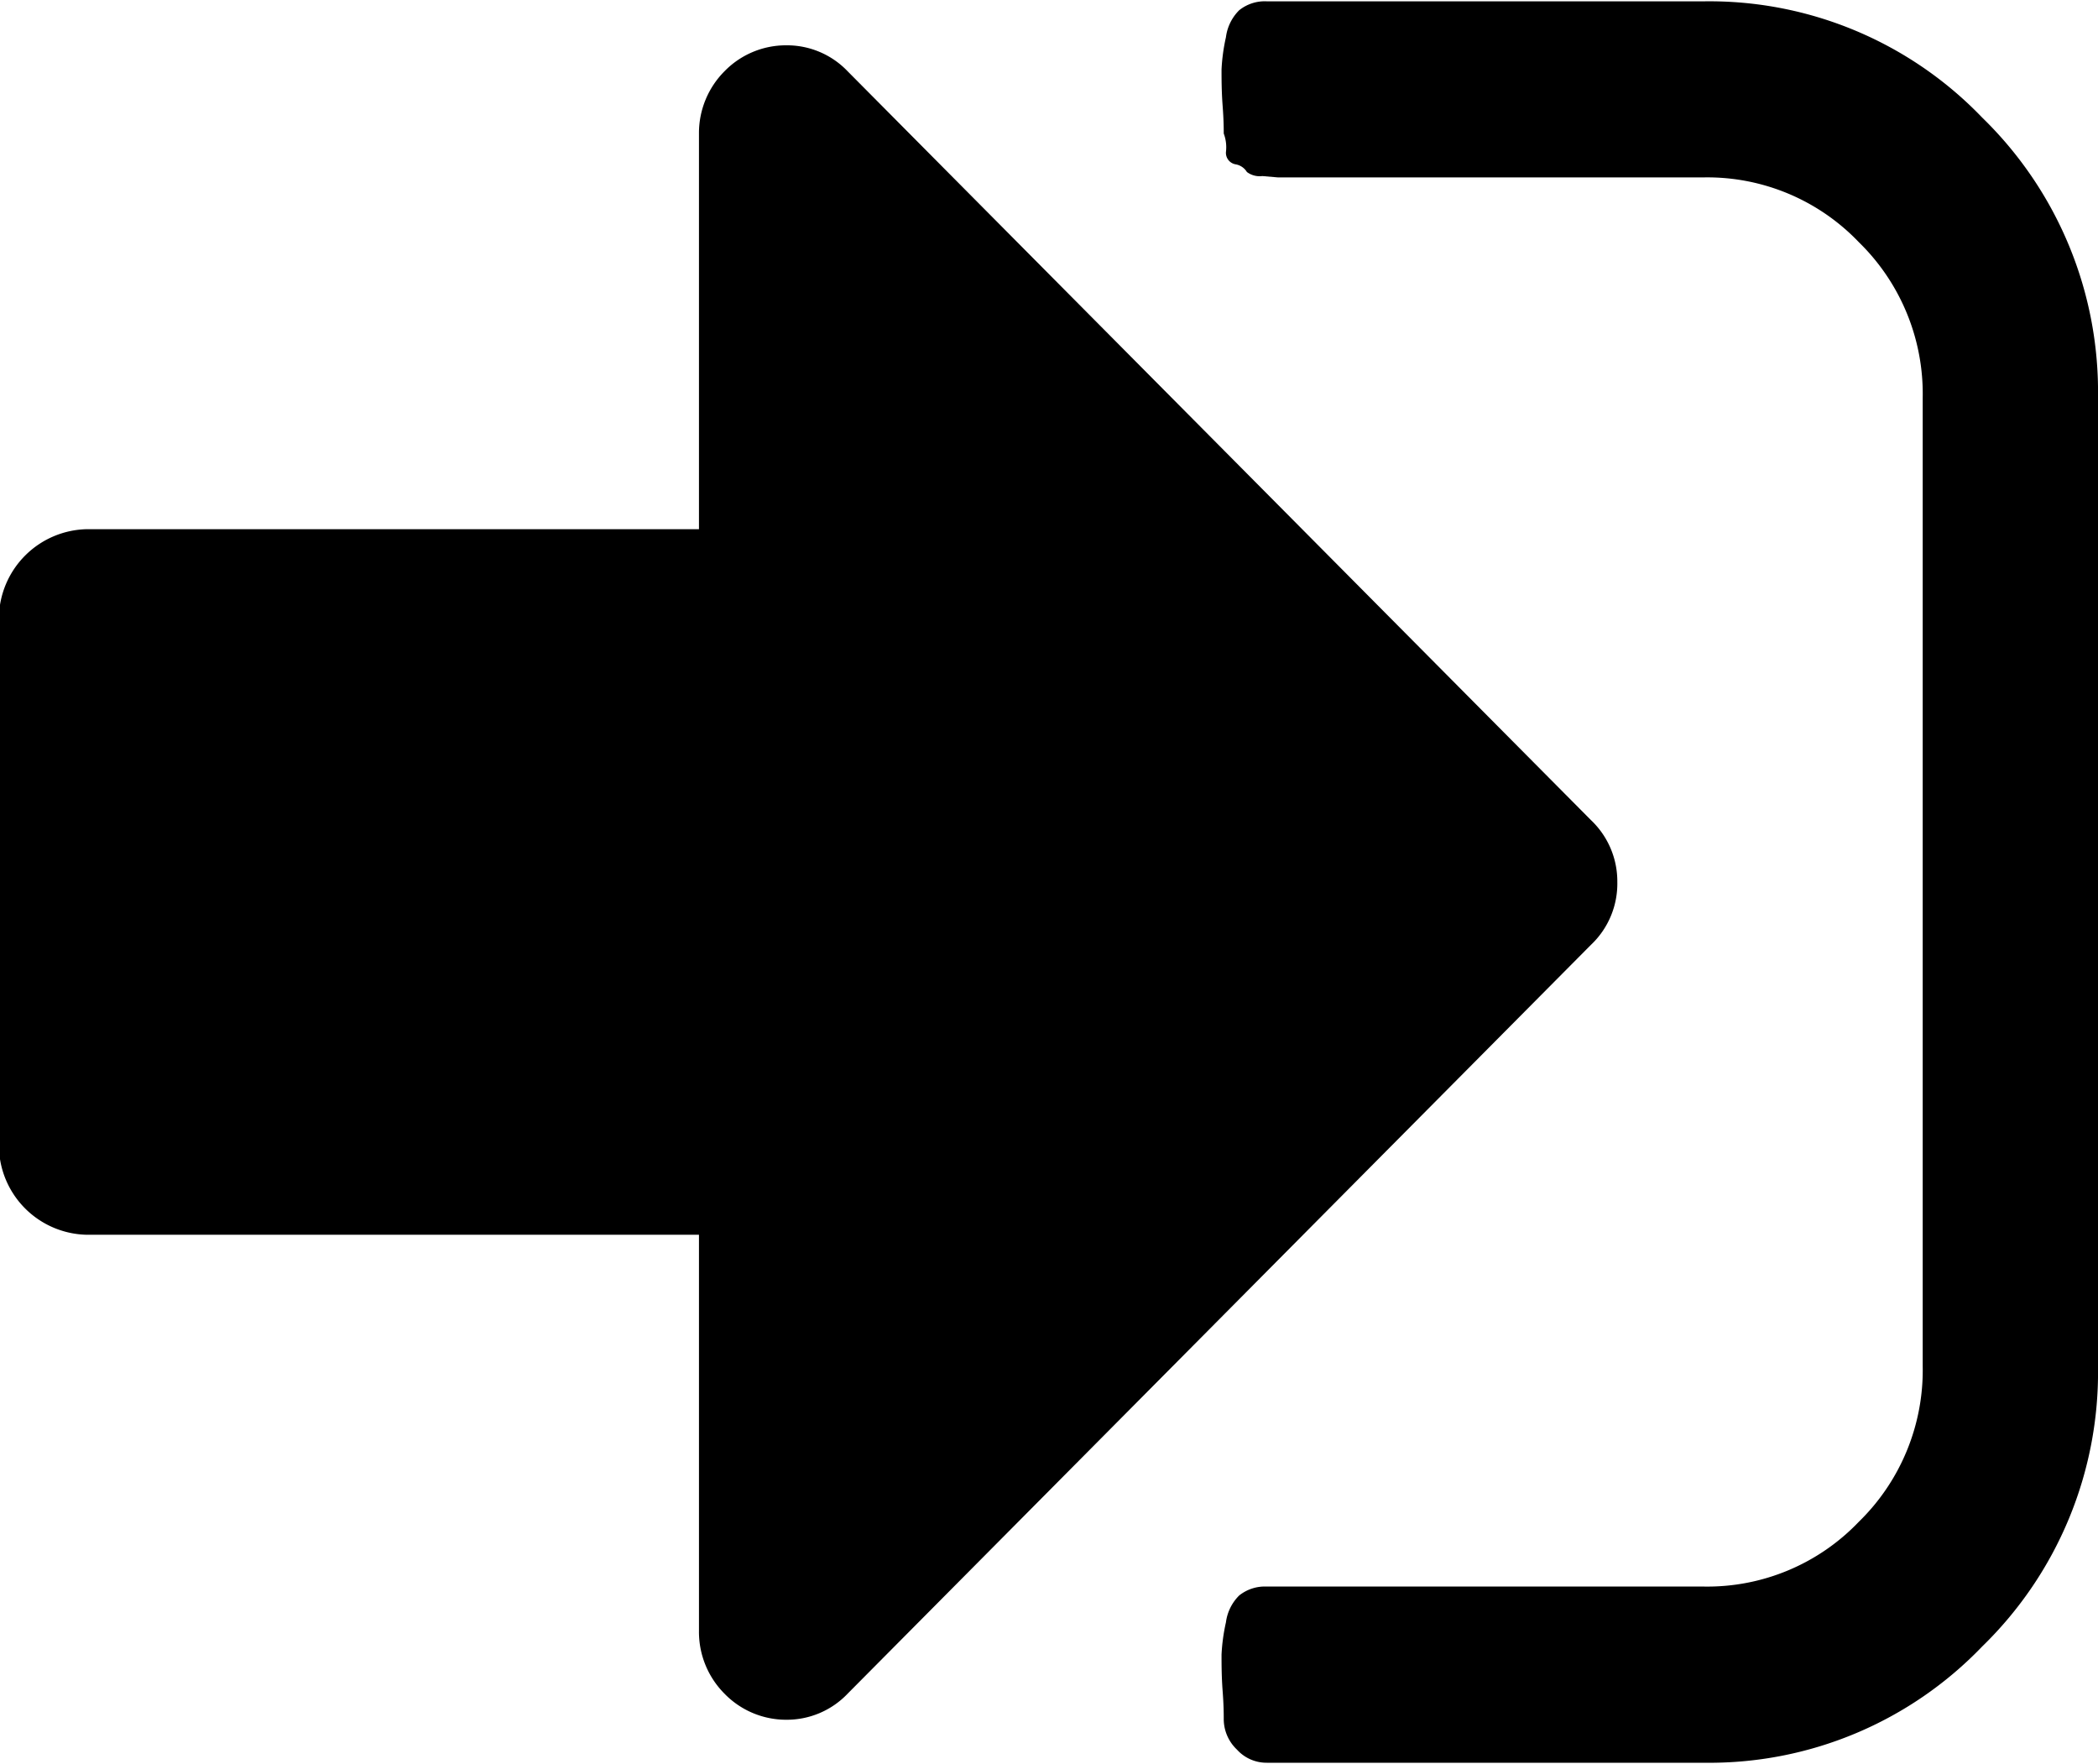 <svg xmlns="http://www.w3.org/2000/svg" width="19.03" height="16"><defs><filter id="a" x="1048.97" y="14" width="19.03" height="16" filterUnits="userSpaceOnUse"><feFlood result="flood" flood-color="#363636"/><feComposite result="composite" operator="in" in2="SourceGraphic"/><feBlend result="blend" in2="SourceGraphic"/></filter></defs><path d="M1066.95 15.067a3.43 3.43 0 0 0-2.52-1.055h-3.97a.371.371 0 0 0-.25.081.419.419 0 0 0-.12.244 1.712 1.712 0 0 0-.04.293c0 .087 0 .2.01.331s.01.216.01.25a.353.353 0 0 1 .02.168.106.106 0 0 0 .09.112.149.149 0 0 1 .1.069.193.193 0 0 0 .14.037l.14.012h3.87a1.9 1.9 0 0 1 1.4.587 1.921 1.921 0 0 1 .58 1.41v8.788a1.92 1.92 0 0 1-.58 1.41 1.9 1.9 0 0 1-1.4.587h-3.97a.372.372 0 0 0-.25.081.417.417 0 0 0-.12.243 1.712 1.712 0 0 0-.04.293c0 .087 0 .2.01.331s.01.216.01.25a.382.382 0 0 0 .12.281.361.361 0 0 0 .27.119h3.97a3.429 3.429 0 0 0 2.52-1.055 3.469 3.469 0 0 0 1.05-2.54v-8.788a3.469 3.469 0 0 0-1.05-2.539zM1063.64 22a.765.765 0 0 0-.24-.562l-6.74-6.79a.761.761 0 0 0-.56-.237.778.778 0 0 0-.56.237.794.794 0 0 0-.23.562v3.59h-5.55a.815.815 0 0 0-.8.8v4.8a.814.814 0 0 0 .8.8h5.55v3.6a.793.793 0 0 0 .23.561.779.779 0 0 0 .56.238.762.762 0 0 0 .56-.238l6.74-6.79a.764.764 0 0 0 .24-.571z" transform="translate(-1048.97 -14)" fill-rule="evenodd" filter="url(#a)"/></svg>